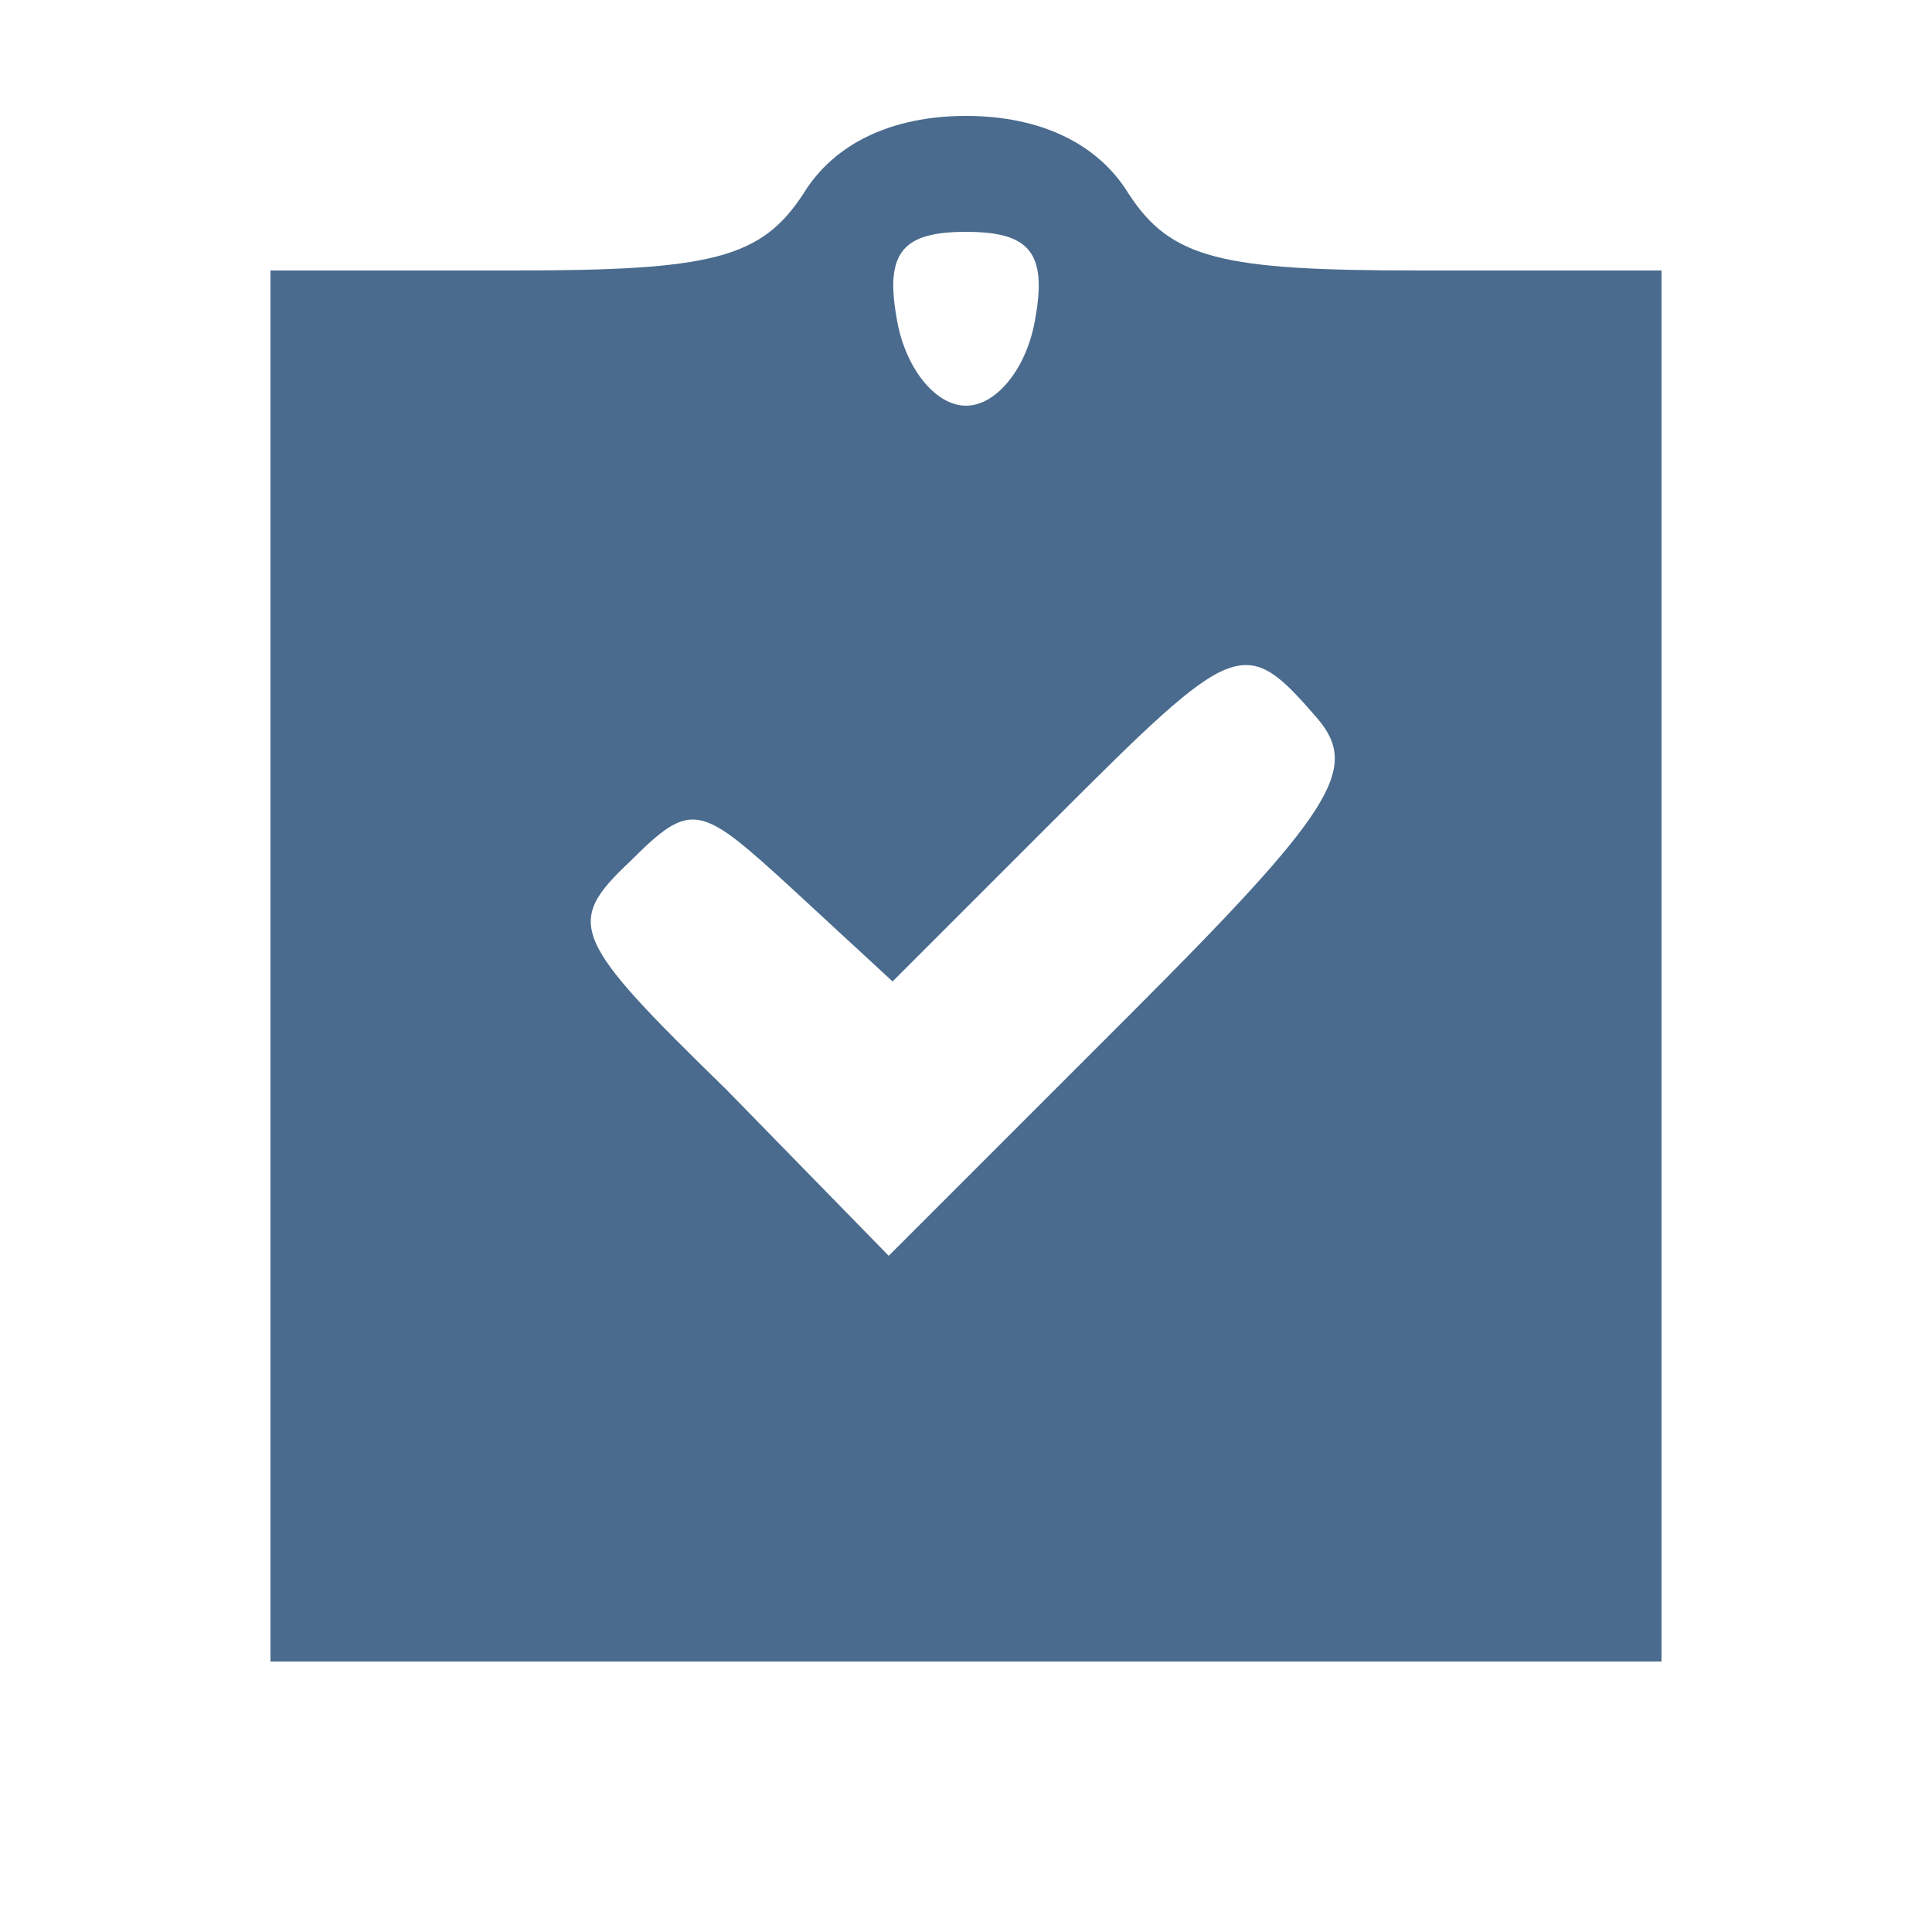 <?xml version="1.0" standalone="no"?>
<!DOCTYPE svg PUBLIC "-//W3C//DTD SVG 20010904//EN" "http://www.w3.org/TR/2001/REC-SVG-20010904/DTD/svg10.dtd">
<svg version="1.0" xmlns="http://www.w3.org/2000/svg" width="50pt" height="50pt"
    viewBox="0 0 50 50" preserveAspectRatio="xMidYMid meet">

    <g transform="translate(0,50) scale(0.1,-0.1)" fill="#4a6b8d" stroke="none">
        <path d="M208 450 c-11 -17 -24 -20 -75 -20 l-63 0 0 -180 0 -180 180 0 180 0
0 180 0 180 -63 0 c-51 0 -64 3 -75 20 -8 13 -23 20 -42 20 -19 0 -34 -7 -42
-20z m60 -32 c-2 -13 -10 -23 -18 -23 -8 0 -16 10 -18 23 -3 17 2 22 18 22 16
0 21 -5 18 -22z m73 -104 c11 -13 4 -24 -49 -77 l-62 -62 -42 43 c-40 39 -42
43 -25 59 16 16 18 15 42 -7 l26 -24 42 42 c47 47 49 48 68 26z" />
    </g>
</svg>